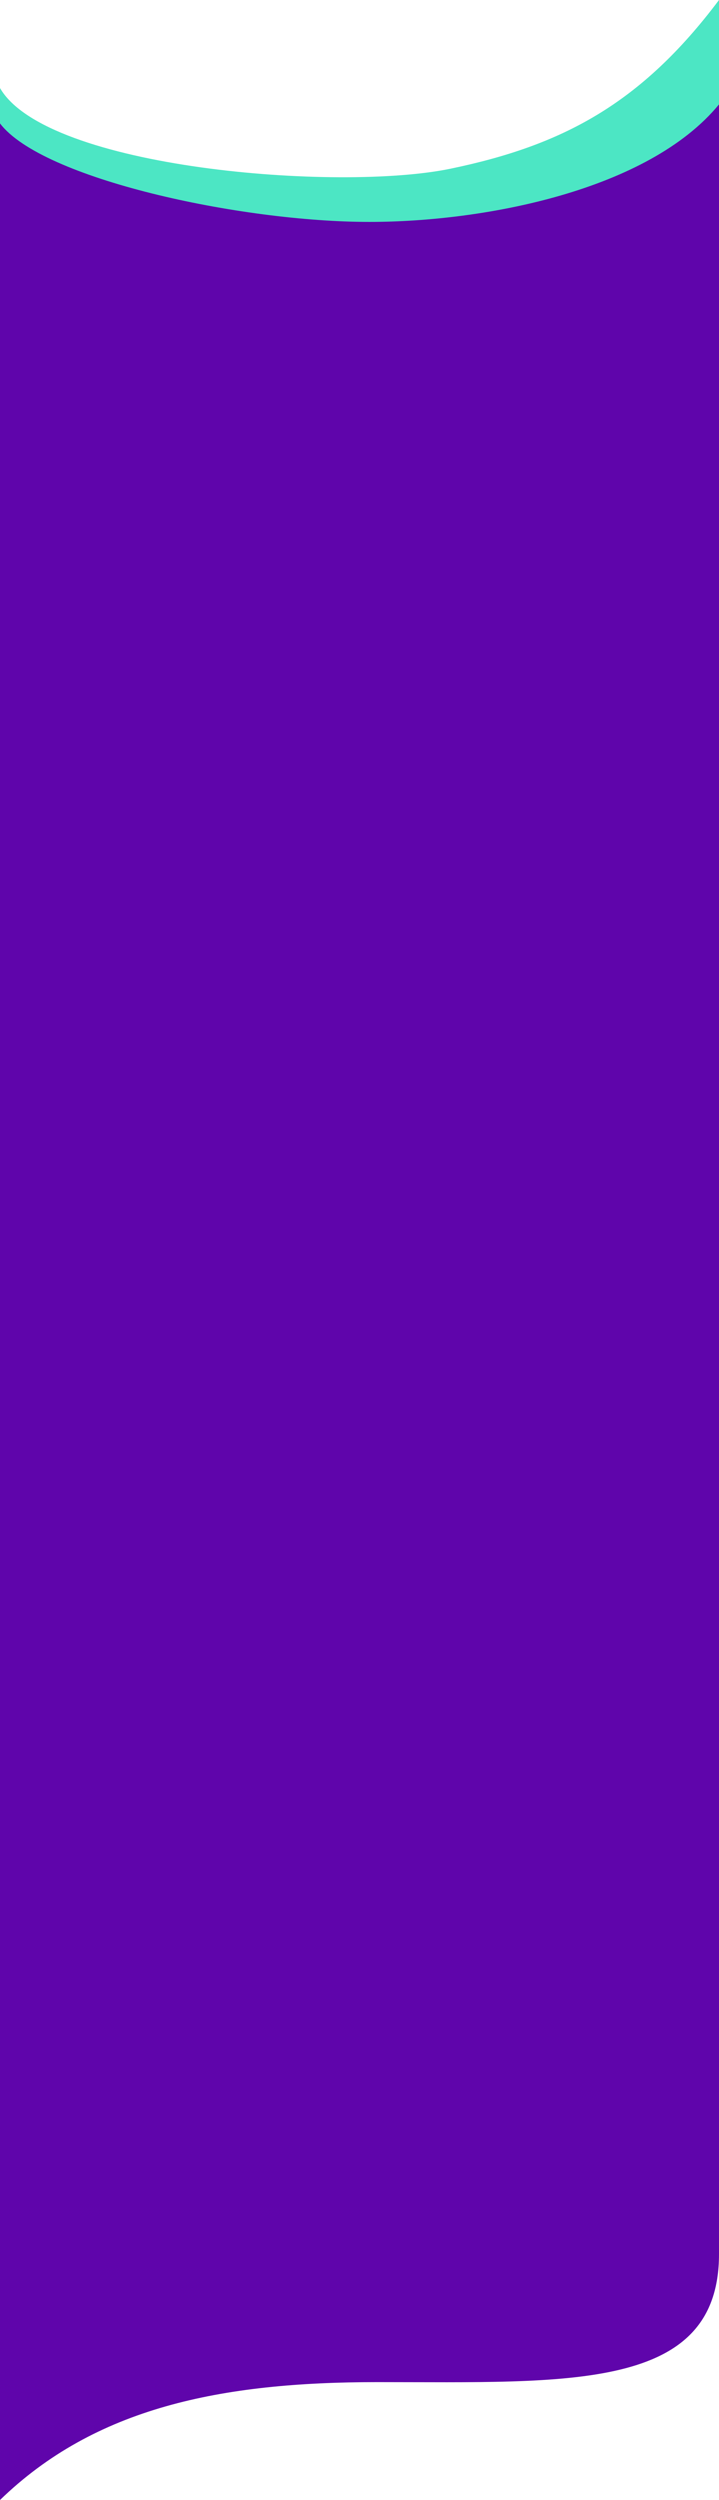 <svg preserveAspectRatio="none"  viewBox="0 0 834 2897" fill="none" xmlns="http://www.w3.org/2000/svg">
<path d="M0 963V102C53.825 195.5 392.762 222.4 522.5 195.5C652.238 168.6 743.5 120.5 834 0V963H0Z" fill="#4CE6C4"/>
<path d="M0 2897V142.991C48.5 207.092 278 257.156 428.5 257.156C562 257.156 752 220.661 834 121V2612.05C834 2771.22 660.258 2760.38 437.5 2760.38C256 2760.38 110.5 2789.85 0 2897Z" fill="#5F05AB"/>
</svg>
